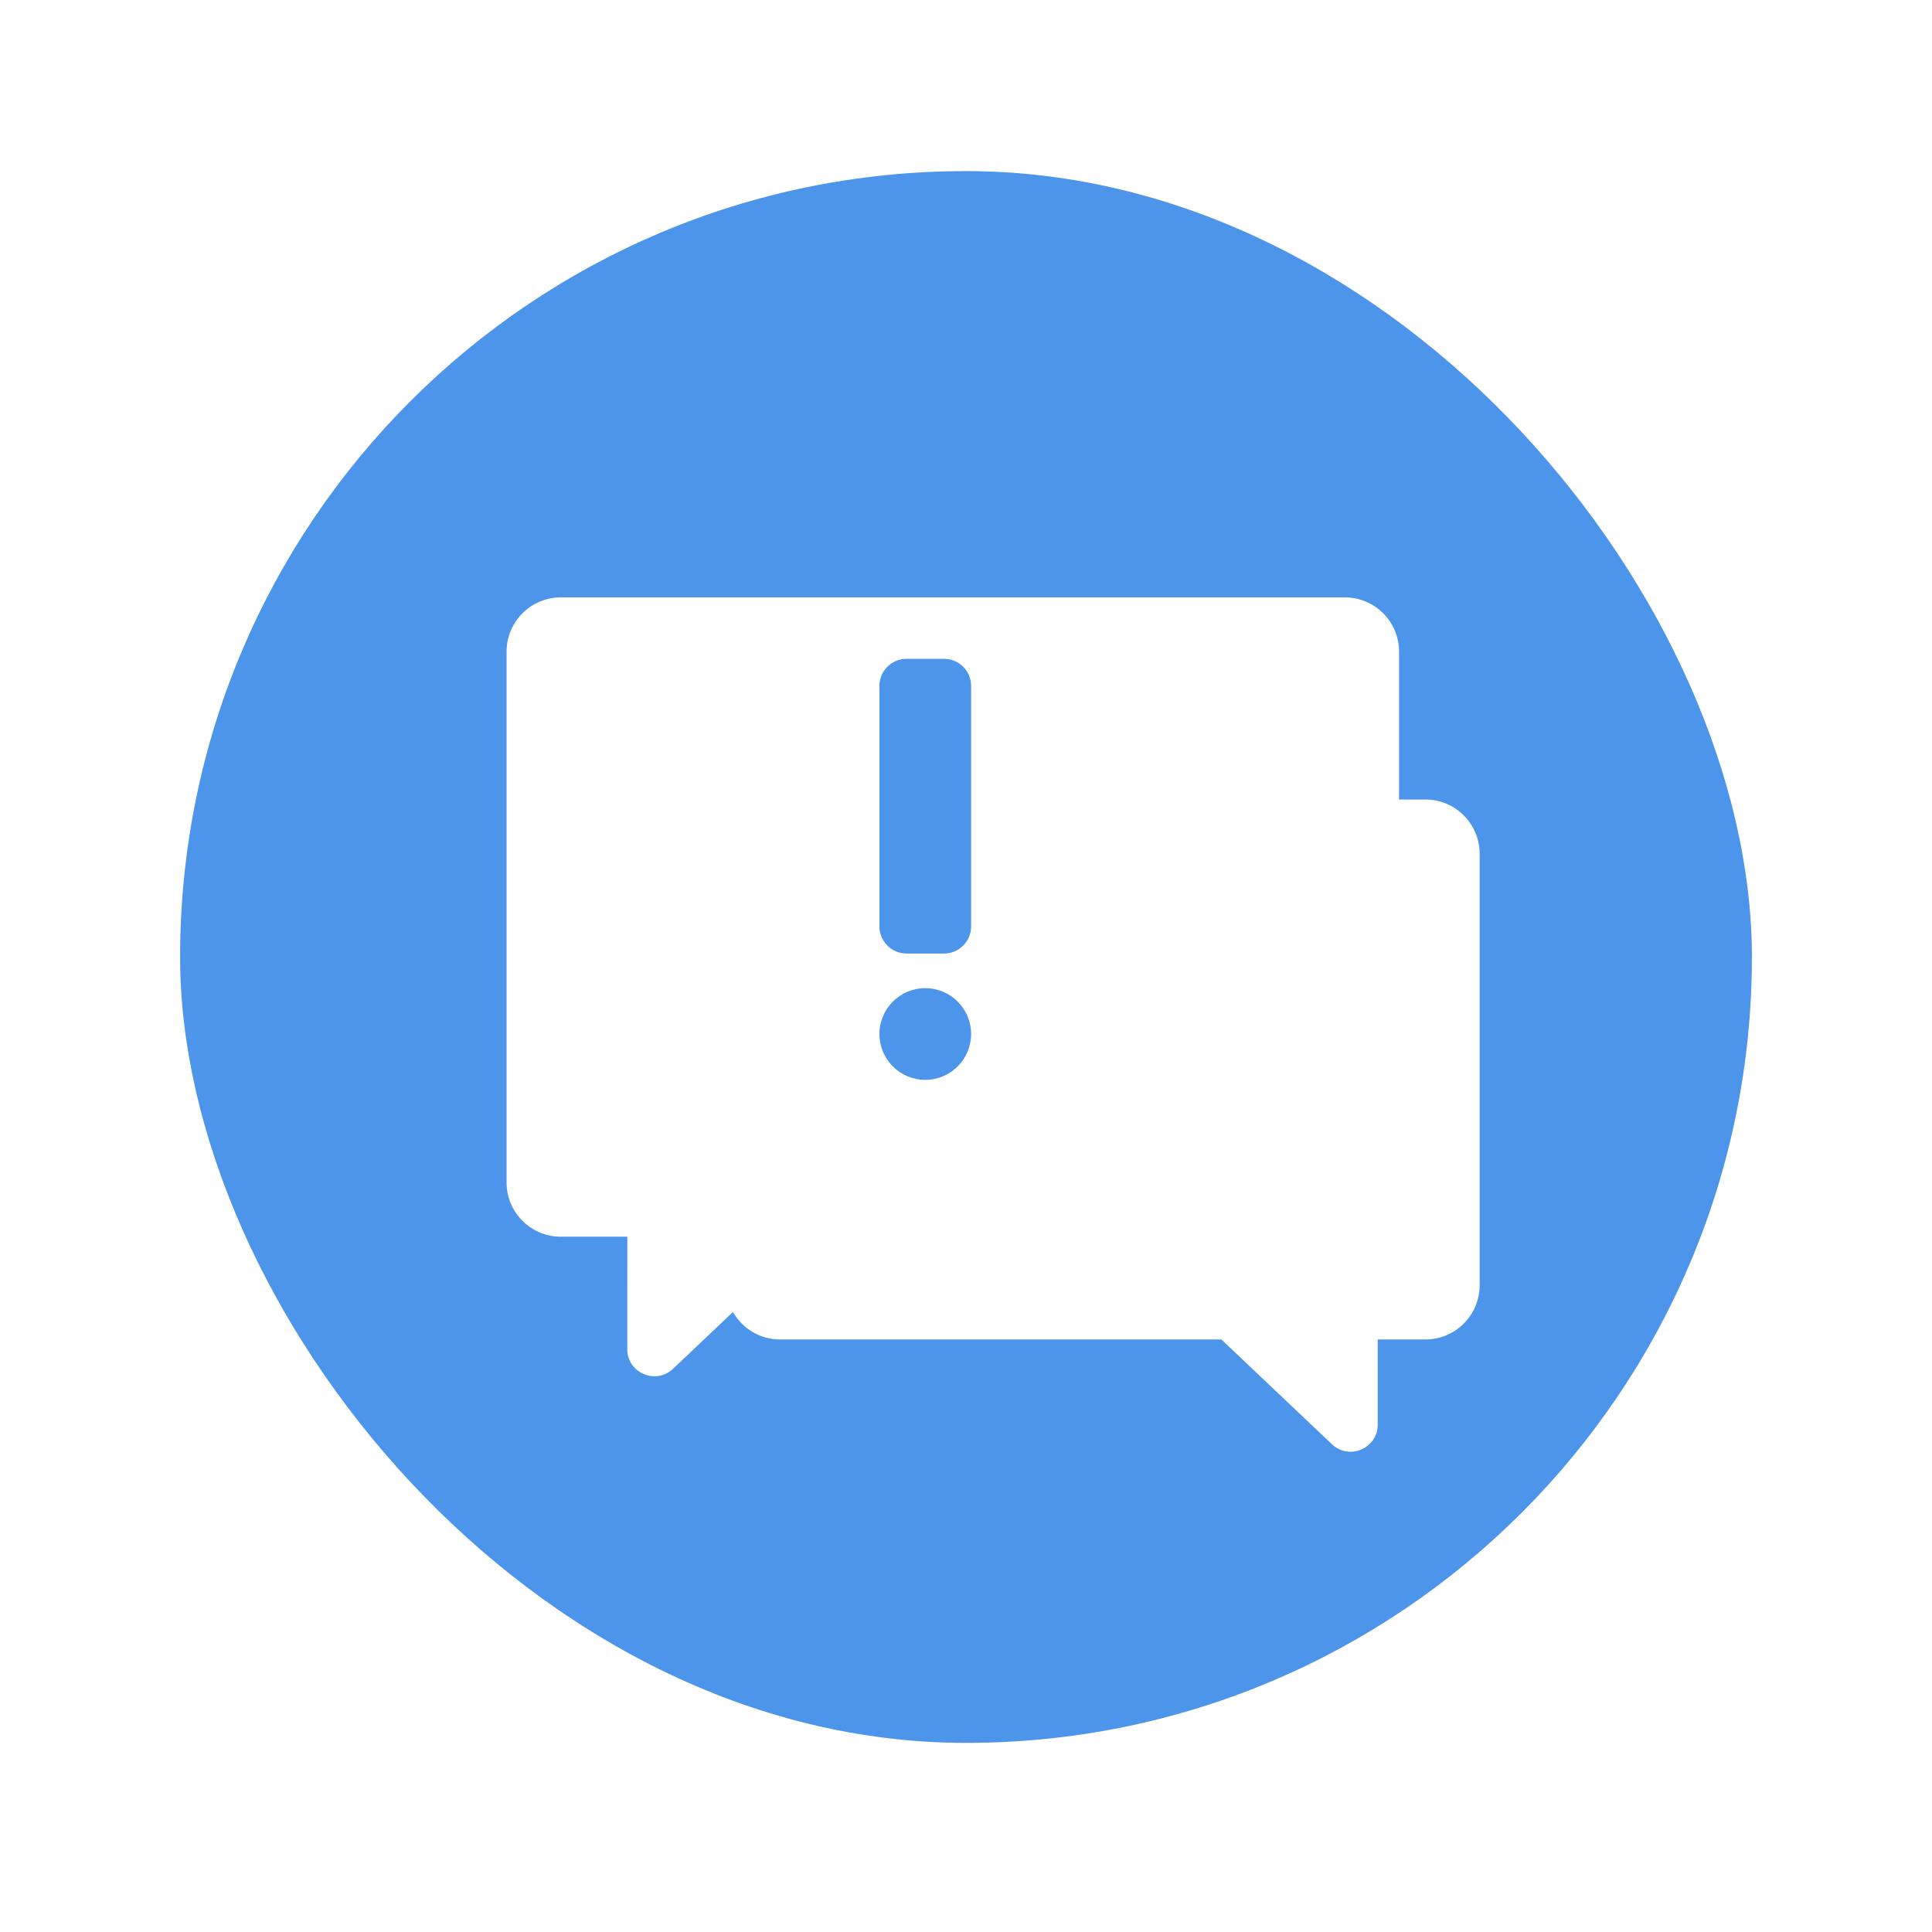 <svg width="59" height="59" viewBox="0 0 59 59" fill="none" xmlns="http://www.w3.org/2000/svg">
<g filter="url(#filter0_d_629_15475)">
<rect x="5.5" y="4" width="48" height="48" rx="24" fill="#4D94EB"/>
<g filter="url(#filter1_d_629_15475)">
<path d="M42.701 22.363C43.617 22.363 44.358 23.105 44.358 24.02V37.195C44.358 38.11 43.617 38.852 42.701 38.852H41.245L41.246 41.451C41.246 42.178 40.375 42.553 39.847 42.052L36.471 38.852H22.996C22.081 38.852 21.339 38.11 21.339 37.195V24.02C21.339 23.105 22.081 22.363 22.996 22.363H42.701Z" fill="white"/>
</g>
<g filter="url(#filter2_d_629_15475)">
<path d="M16.298 16.19C15.383 16.19 14.642 16.932 14.642 17.847V34.057C14.642 34.972 15.383 35.714 16.298 35.714H18.329L18.328 39.146C18.327 39.873 19.198 40.248 19.726 39.747L23.98 35.714H40.24C41.155 35.714 41.897 34.972 41.897 34.057V17.847C41.897 16.932 41.155 16.19 40.24 16.19H16.298Z" fill="white"/>
</g>
<path d="M26.856 19.723C26.856 19.265 27.227 18.894 27.685 18.894H28.828C29.286 18.894 29.656 19.265 29.656 19.723V27.066C29.656 27.523 29.286 27.894 28.828 27.894H27.685C27.227 27.894 26.856 27.523 26.856 27.066V19.723Z" fill="#4D94EB"/>
<circle cx="28.256" cy="30.352" r="1.4" fill="#4D94EB"/>
</g>
<defs>
<filter id="filter0_d_629_15475" x="0.6" y="0.325" width="57.8" height="57.8" filterUnits="userSpaceOnUse" color-interpolation-filters="sRGB">
<feFlood flood-opacity="0" result="BackgroundImageFix"/>
<feColorMatrix in="SourceAlpha" type="matrix" values="0 0 0 0 0 0 0 0 0 0 0 0 0 0 0 0 0 0 127 0" result="hardAlpha"/>
<feOffset dy="1.225"/>
<feGaussianBlur stdDeviation="2.45"/>
<feColorMatrix type="matrix" values="0 0 0 0 0 0 0 0 0 0 0 0 0 0 0 0 0 0 0.12 0"/>
<feBlend mode="normal" in2="BackgroundImageFix" result="effect1_dropShadow_629_15475"/>
<feBlend mode="normal" in="SourceGraphic" in2="effect1_dropShadow_629_15475" result="shape"/>
</filter>
<filter id="filter1_d_629_15475" x="20.511" y="21.534" width="26.333" height="23.232" filterUnits="userSpaceOnUse" color-interpolation-filters="sRGB">
<feFlood flood-opacity="0" result="BackgroundImageFix"/>
<feColorMatrix in="SourceAlpha" type="matrix" values="0 0 0 0 0 0 0 0 0 0 0 0 0 0 0 0 0 0 127 0" result="hardAlpha"/>
<feOffset dx="0.828" dy="0.828"/>
<feGaussianBlur stdDeviation="0.828"/>
<feComposite in2="hardAlpha" operator="out"/>
<feColorMatrix type="matrix" values="0 0 0 0 0 0 0 0 0 0 0 0 0 0 0 0 0 0 0.25 0"/>
<feBlend mode="normal" in2="BackgroundImageFix" result="effect1_dropShadow_629_15475"/>
<feBlend mode="normal" in="SourceGraphic" in2="effect1_dropShadow_629_15475" result="shape"/>
</filter>
<filter id="filter2_d_629_15475" x="13.813" y="15.362" width="30.569" height="27.099" filterUnits="userSpaceOnUse" color-interpolation-filters="sRGB">
<feFlood flood-opacity="0" result="BackgroundImageFix"/>
<feColorMatrix in="SourceAlpha" type="matrix" values="0 0 0 0 0 0 0 0 0 0 0 0 0 0 0 0 0 0 127 0" result="hardAlpha"/>
<feOffset dx="0.828" dy="0.828"/>
<feGaussianBlur stdDeviation="0.828"/>
<feComposite in2="hardAlpha" operator="out"/>
<feColorMatrix type="matrix" values="0 0 0 0 0 0 0 0 0 0 0 0 0 0 0 0 0 0 0.25 0"/>
<feBlend mode="normal" in2="BackgroundImageFix" result="effect1_dropShadow_629_15475"/>
<feBlend mode="normal" in="SourceGraphic" in2="effect1_dropShadow_629_15475" result="shape"/>
</filter>
</defs>
</svg>
